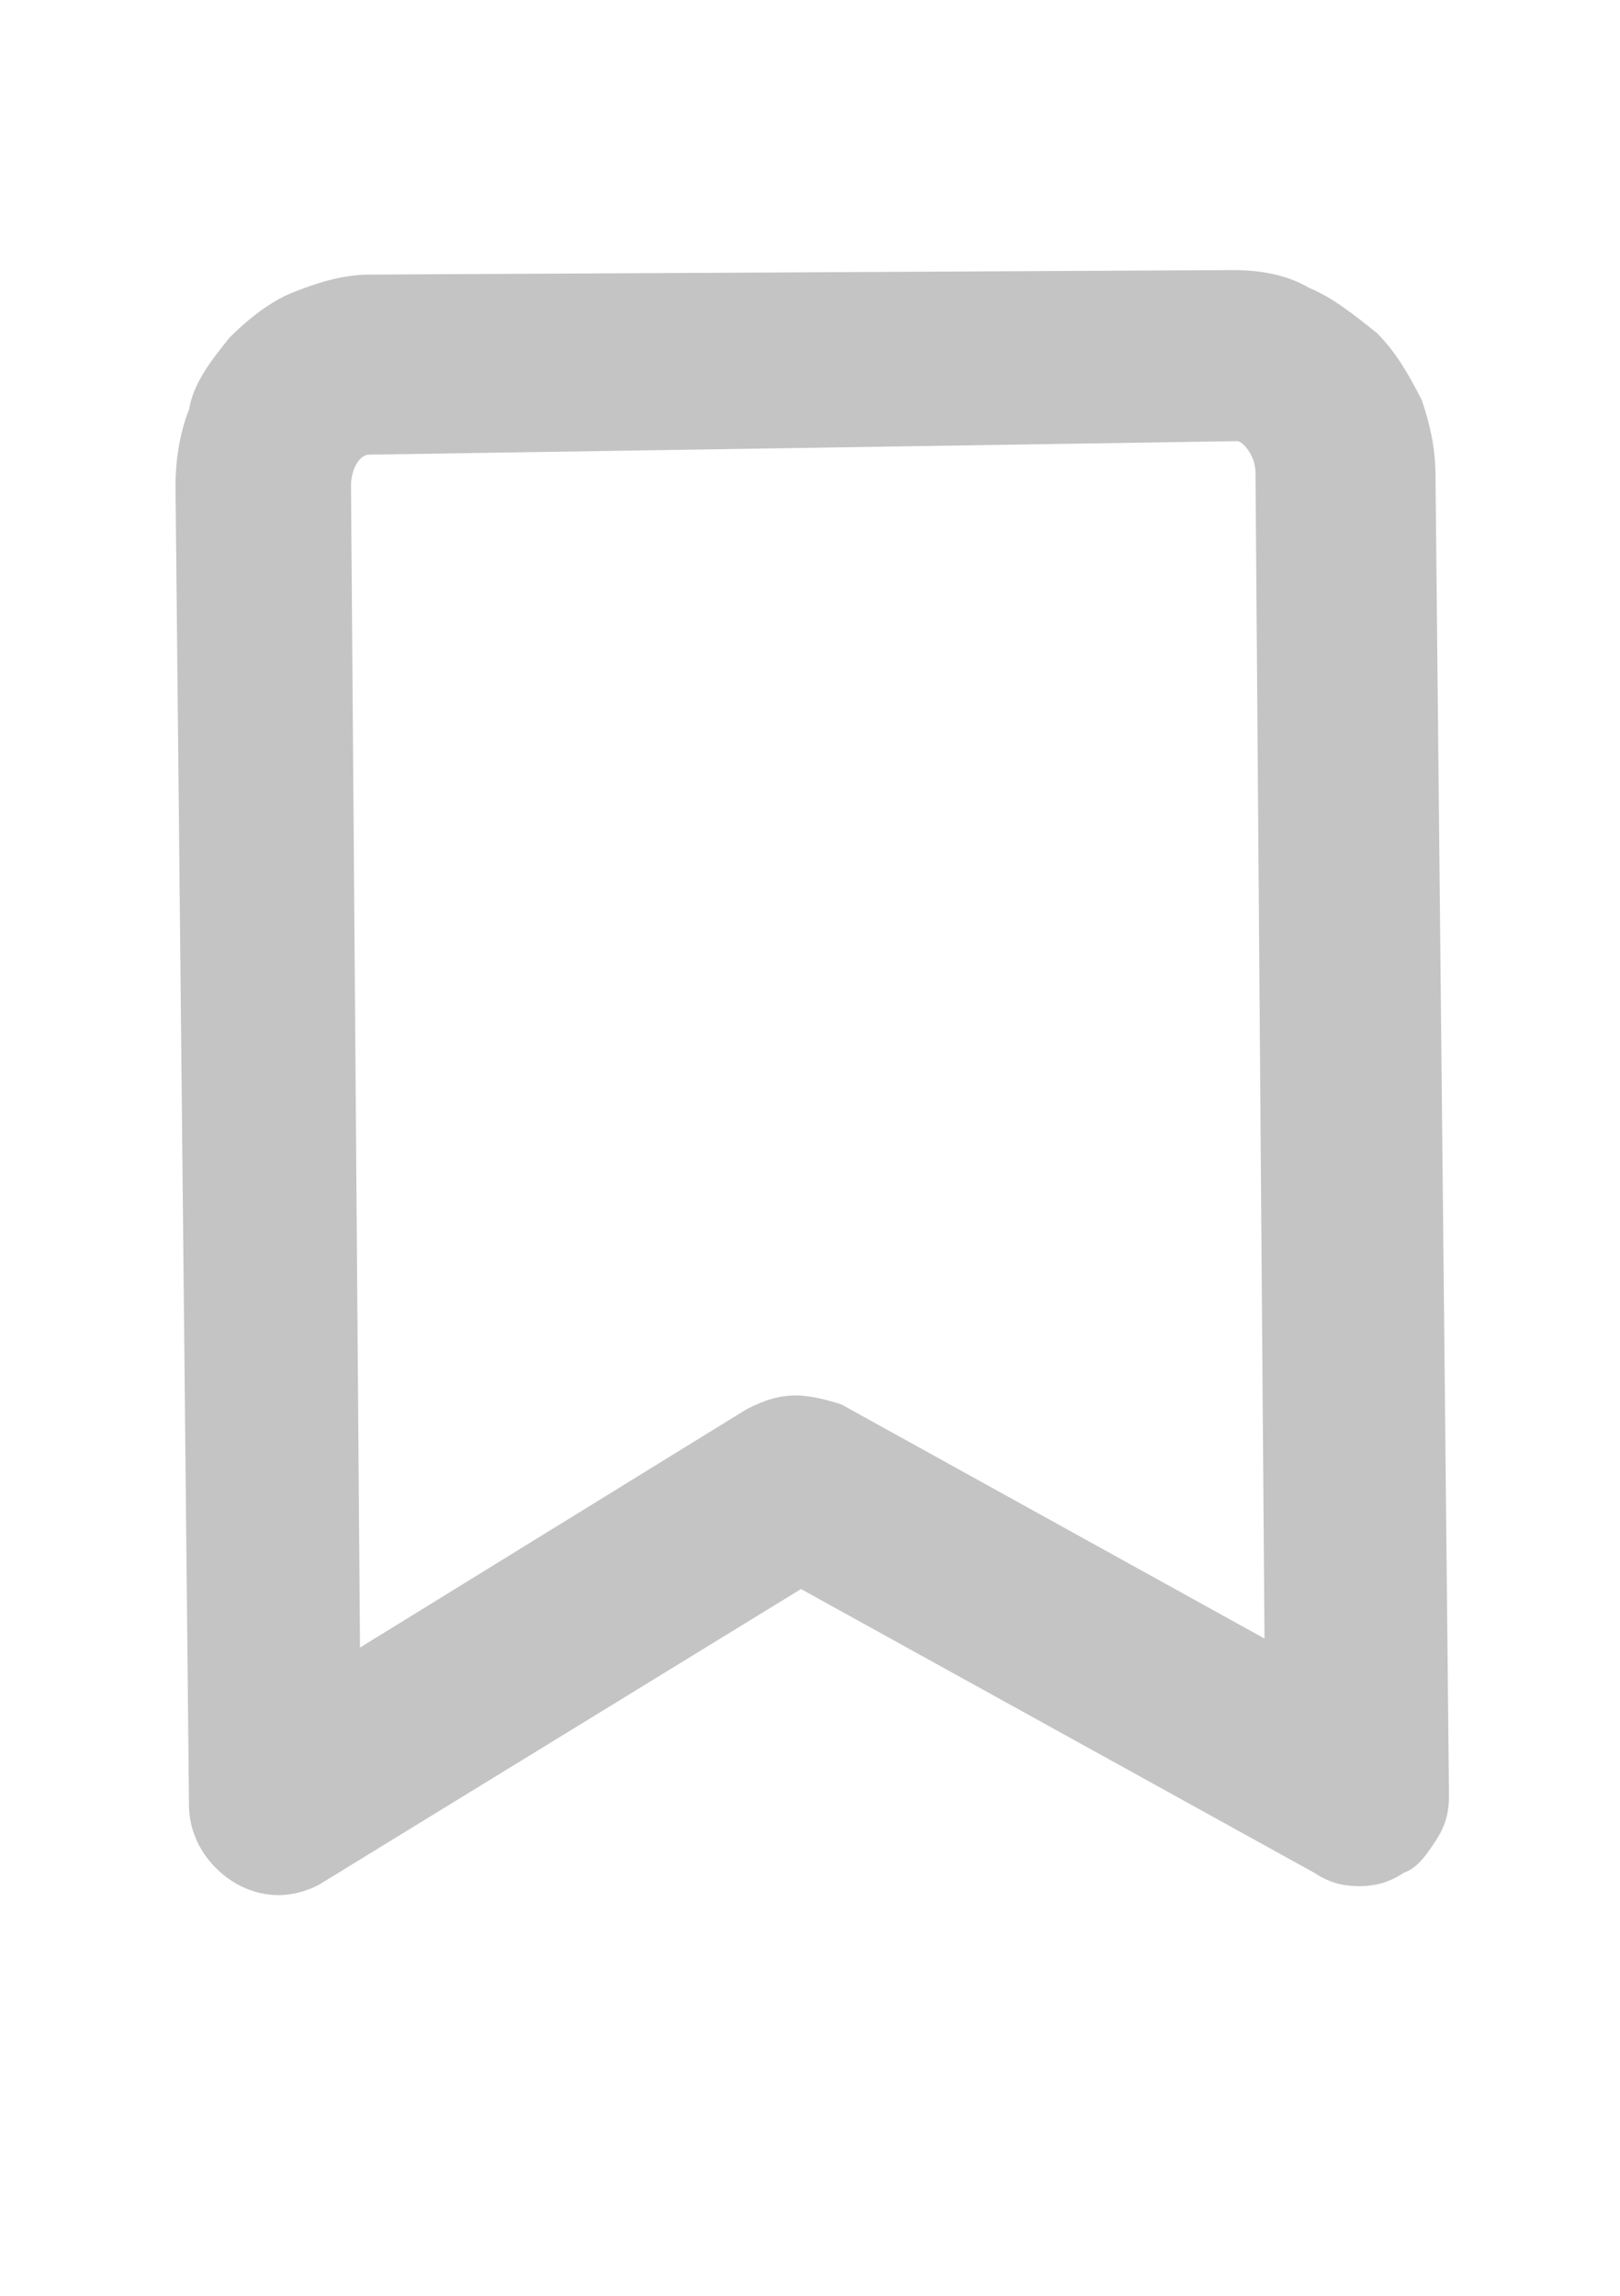 <?xml version="1.0" encoding="utf-8"?>
<!-- Generator: Adobe Illustrator 27.7.0, SVG Export Plug-In . SVG Version: 6.00 Build 0)  -->
<svg version="1.1" id="Capa_1" xmlns="http://www.w3.org/2000/svg" xmlns:xlink="http://www.w3.org/1999/xlink" x="0px" y="0px"
	 viewBox="0 0 36 51" style="enable-background:new 0 0 36 51;" xml:space="preserve">
<style type="text/css">
	.st0{fill:#C4C4C4;}
</style>
<path class="st0" d="M6.2,42.1c-0.5,0-1-0.2-1.4-0.6c-0.4-0.4-0.6-0.9-0.6-1.4L3.9,10.8c0-0.6,0.1-1.2,0.3-1.7
	C4.3,8.5,4.7,8,5.1,7.5c0.4-0.4,0.9-0.8,1.4-1C7,6.3,7.6,6.1,8.2,6.1L27.4,6c0.6,0,1.2,0.1,1.7,0.4c0.5,0.2,1,0.6,1.5,1
	c0.4,0.4,0.7,0.9,1,1.5c0.2,0.6,0.3,1.1,0.3,1.7l0.3,29.3c0,0.4-0.1,0.7-0.3,1c-0.2,0.3-0.4,0.6-0.7,0.7c-0.3,0.2-0.6,0.3-1,0.3
	s-0.7-0.1-1-0.3l-11.4-6.3L7.2,41.8C6.9,42,6.5,42.1,6.2,42.1z M17.7,31c0.3,0,0.7,0.1,1,0.2l9.4,5.2l-0.2-25.9
	c0-0.4-0.3-0.7-0.4-0.7L8.2,10.1c-0.2,0-0.4,0.3-0.4,0.7l0.2,25.8l8.6-5.3C17,31.1,17.3,31,17.7,31z"/>
</svg>
